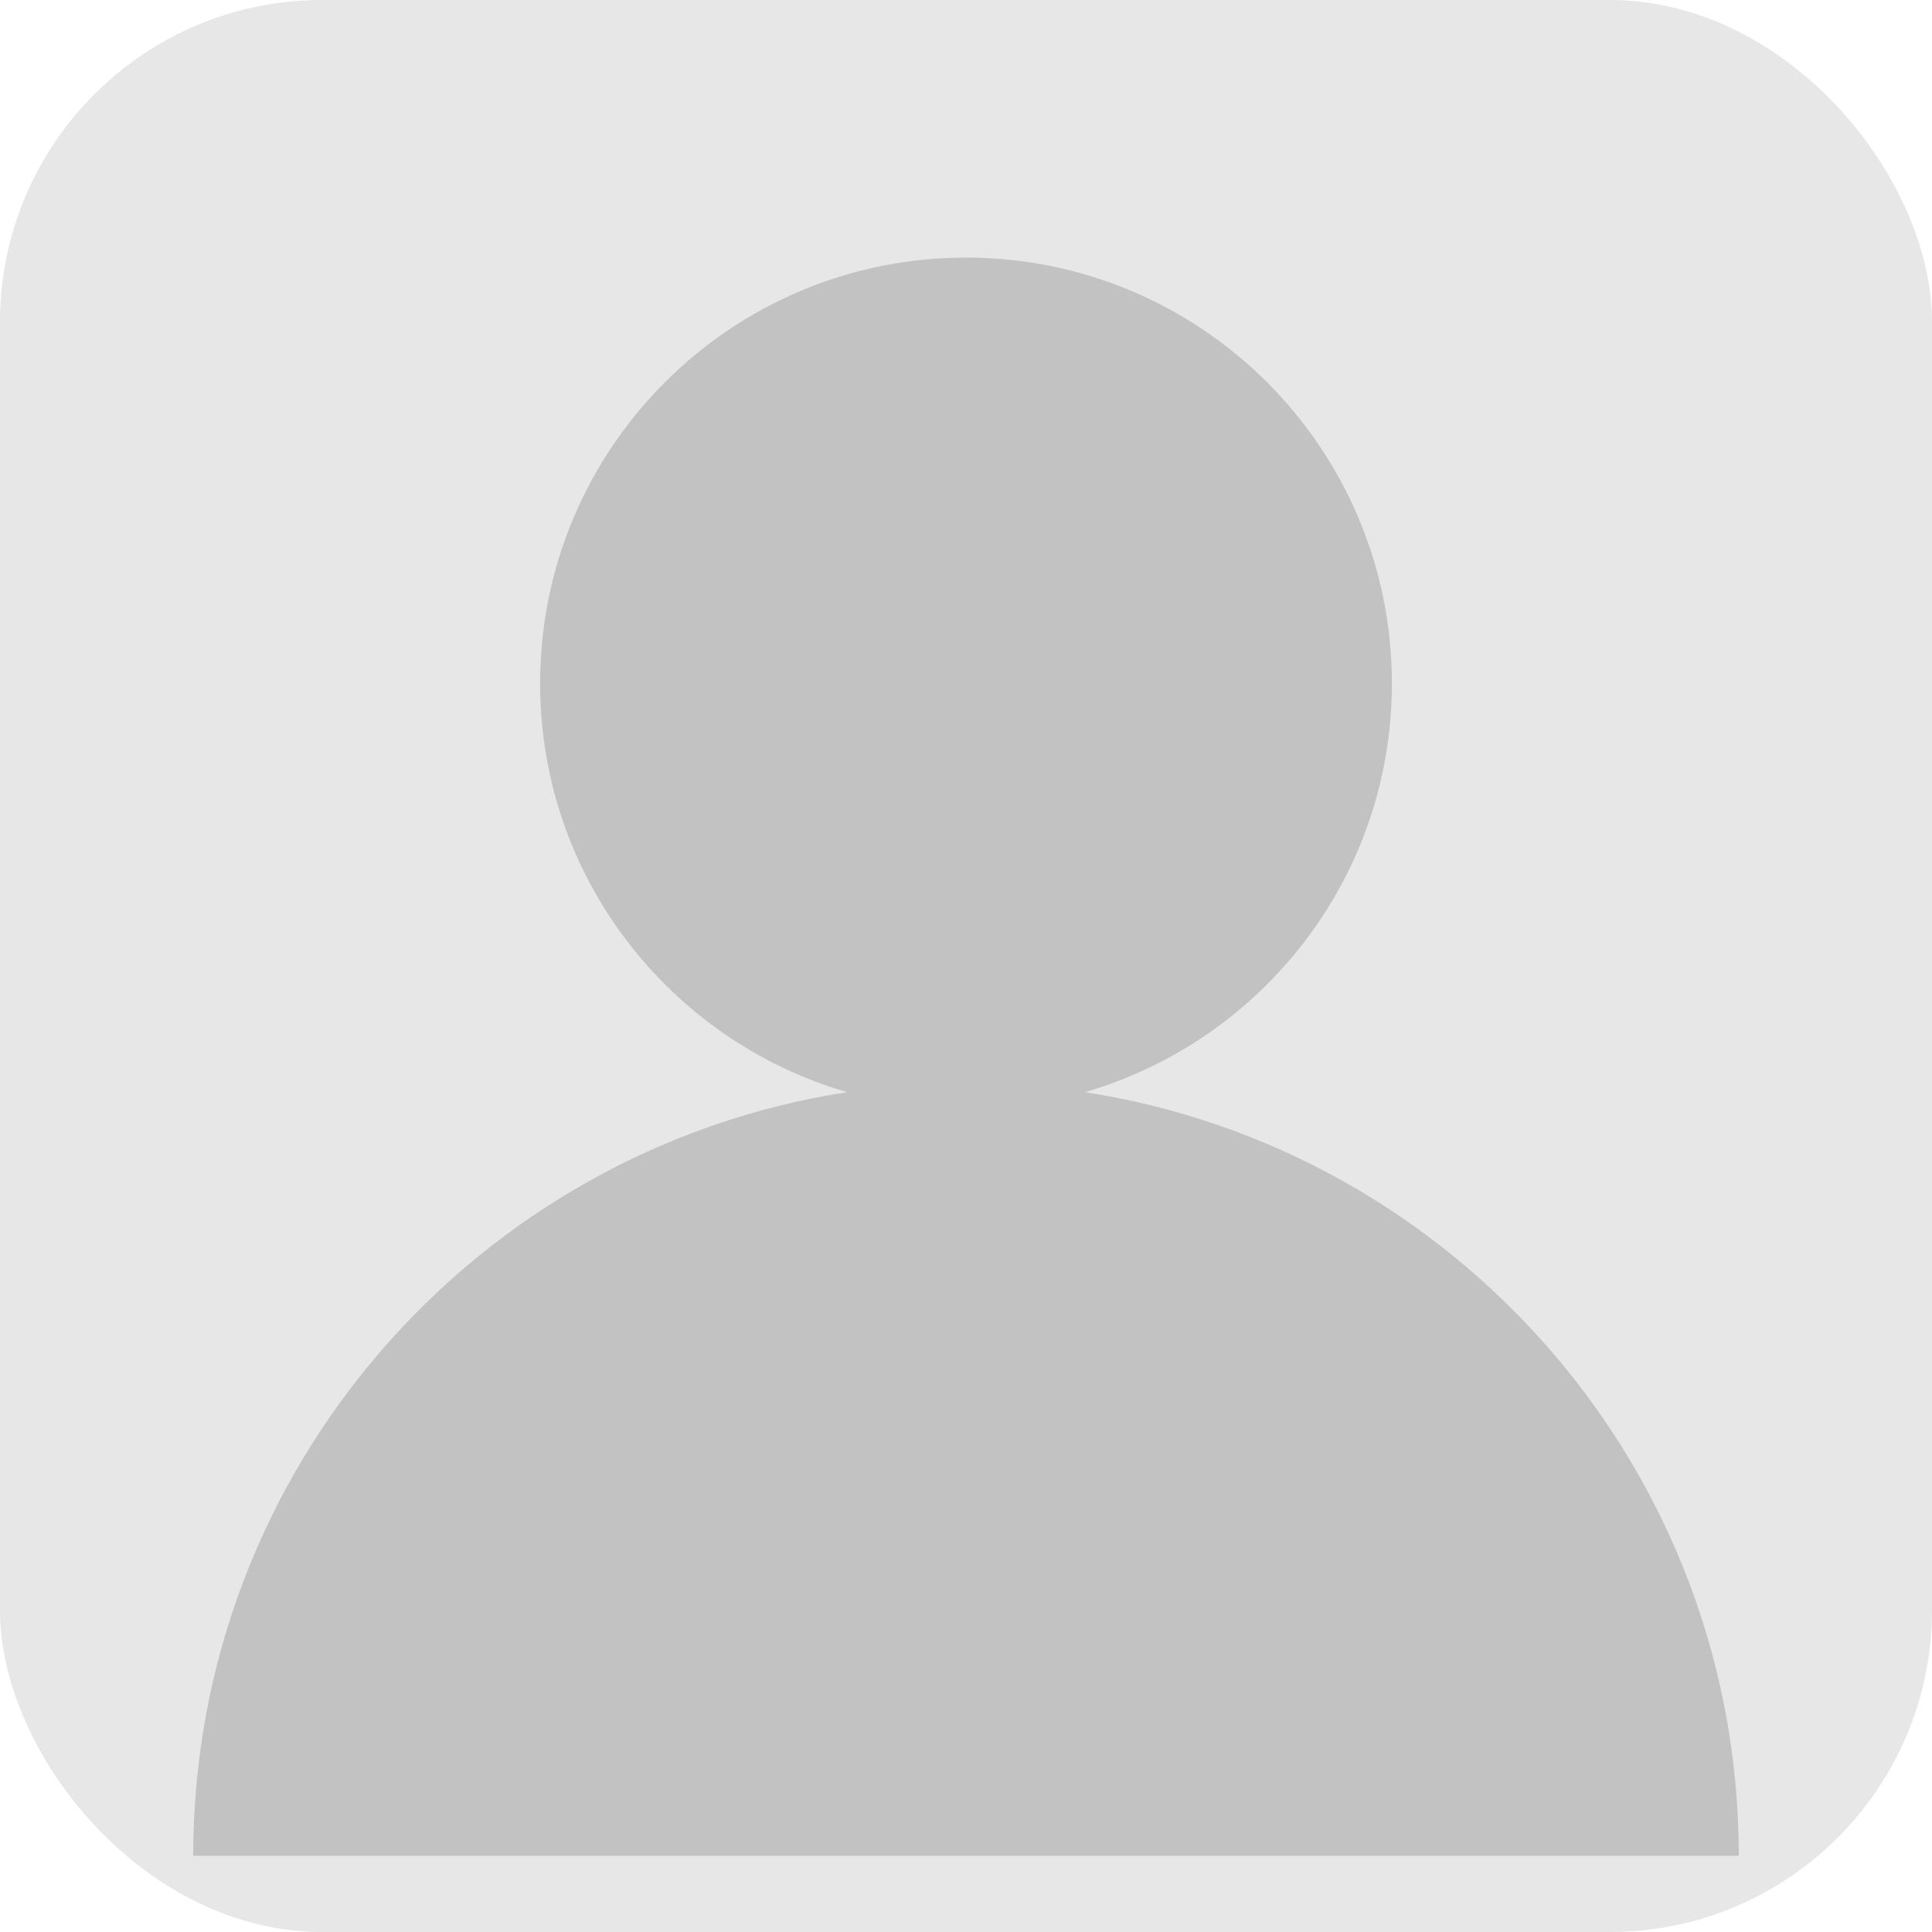 <?xml version="1.0" encoding="UTF-8"?>
<svg width="30px" height="30px" viewBox="0 0 30 30" version="1.1" xmlns="http://www.w3.org/2000/svg" xmlns:xlink="http://www.w3.org/1999/xlink">
    <!-- Generator: Sketch 43.2 (39069) - http://www.bohemiancoding.com/sketch -->
    <title>Group</title>
    <desc>Created with Sketch.</desc>
    <defs></defs>
    <g id="Wireflow" stroke="none" stroke-width="1" fill="none" fill-rule="evenodd">
        <g id="Desktop-HD" transform="translate(-5658, -1335)"></g>
        <g id="3)-Chat---normal_mobile" transform="translate(-10, -53)">
            <g id="Group-2" transform="translate(10, 53)">
                <g id="Group" fill="#E7E7E7">
                    <rect id="Rectangle" x="0" y="0" width="30" height="30" rx="5"></rect>
                </g>
                <path d="M16.847,16.959 C19.599,16.159 21.613,13.623 21.613,10.613 C21.613,6.961 18.652,4 15,4 C11.348,4 8.387,6.961 8.387,10.613 C8.387,13.623 10.401,16.159 13.153,16.959 C7.403,17.848 3,22.818 3,28.817 L27,28.817 C27,22.818 22.597,17.848 16.847,16.959 Z" id="Shape" fill="#C2C2C2"></path>
            </g>
        </g>
    </g>
</svg>